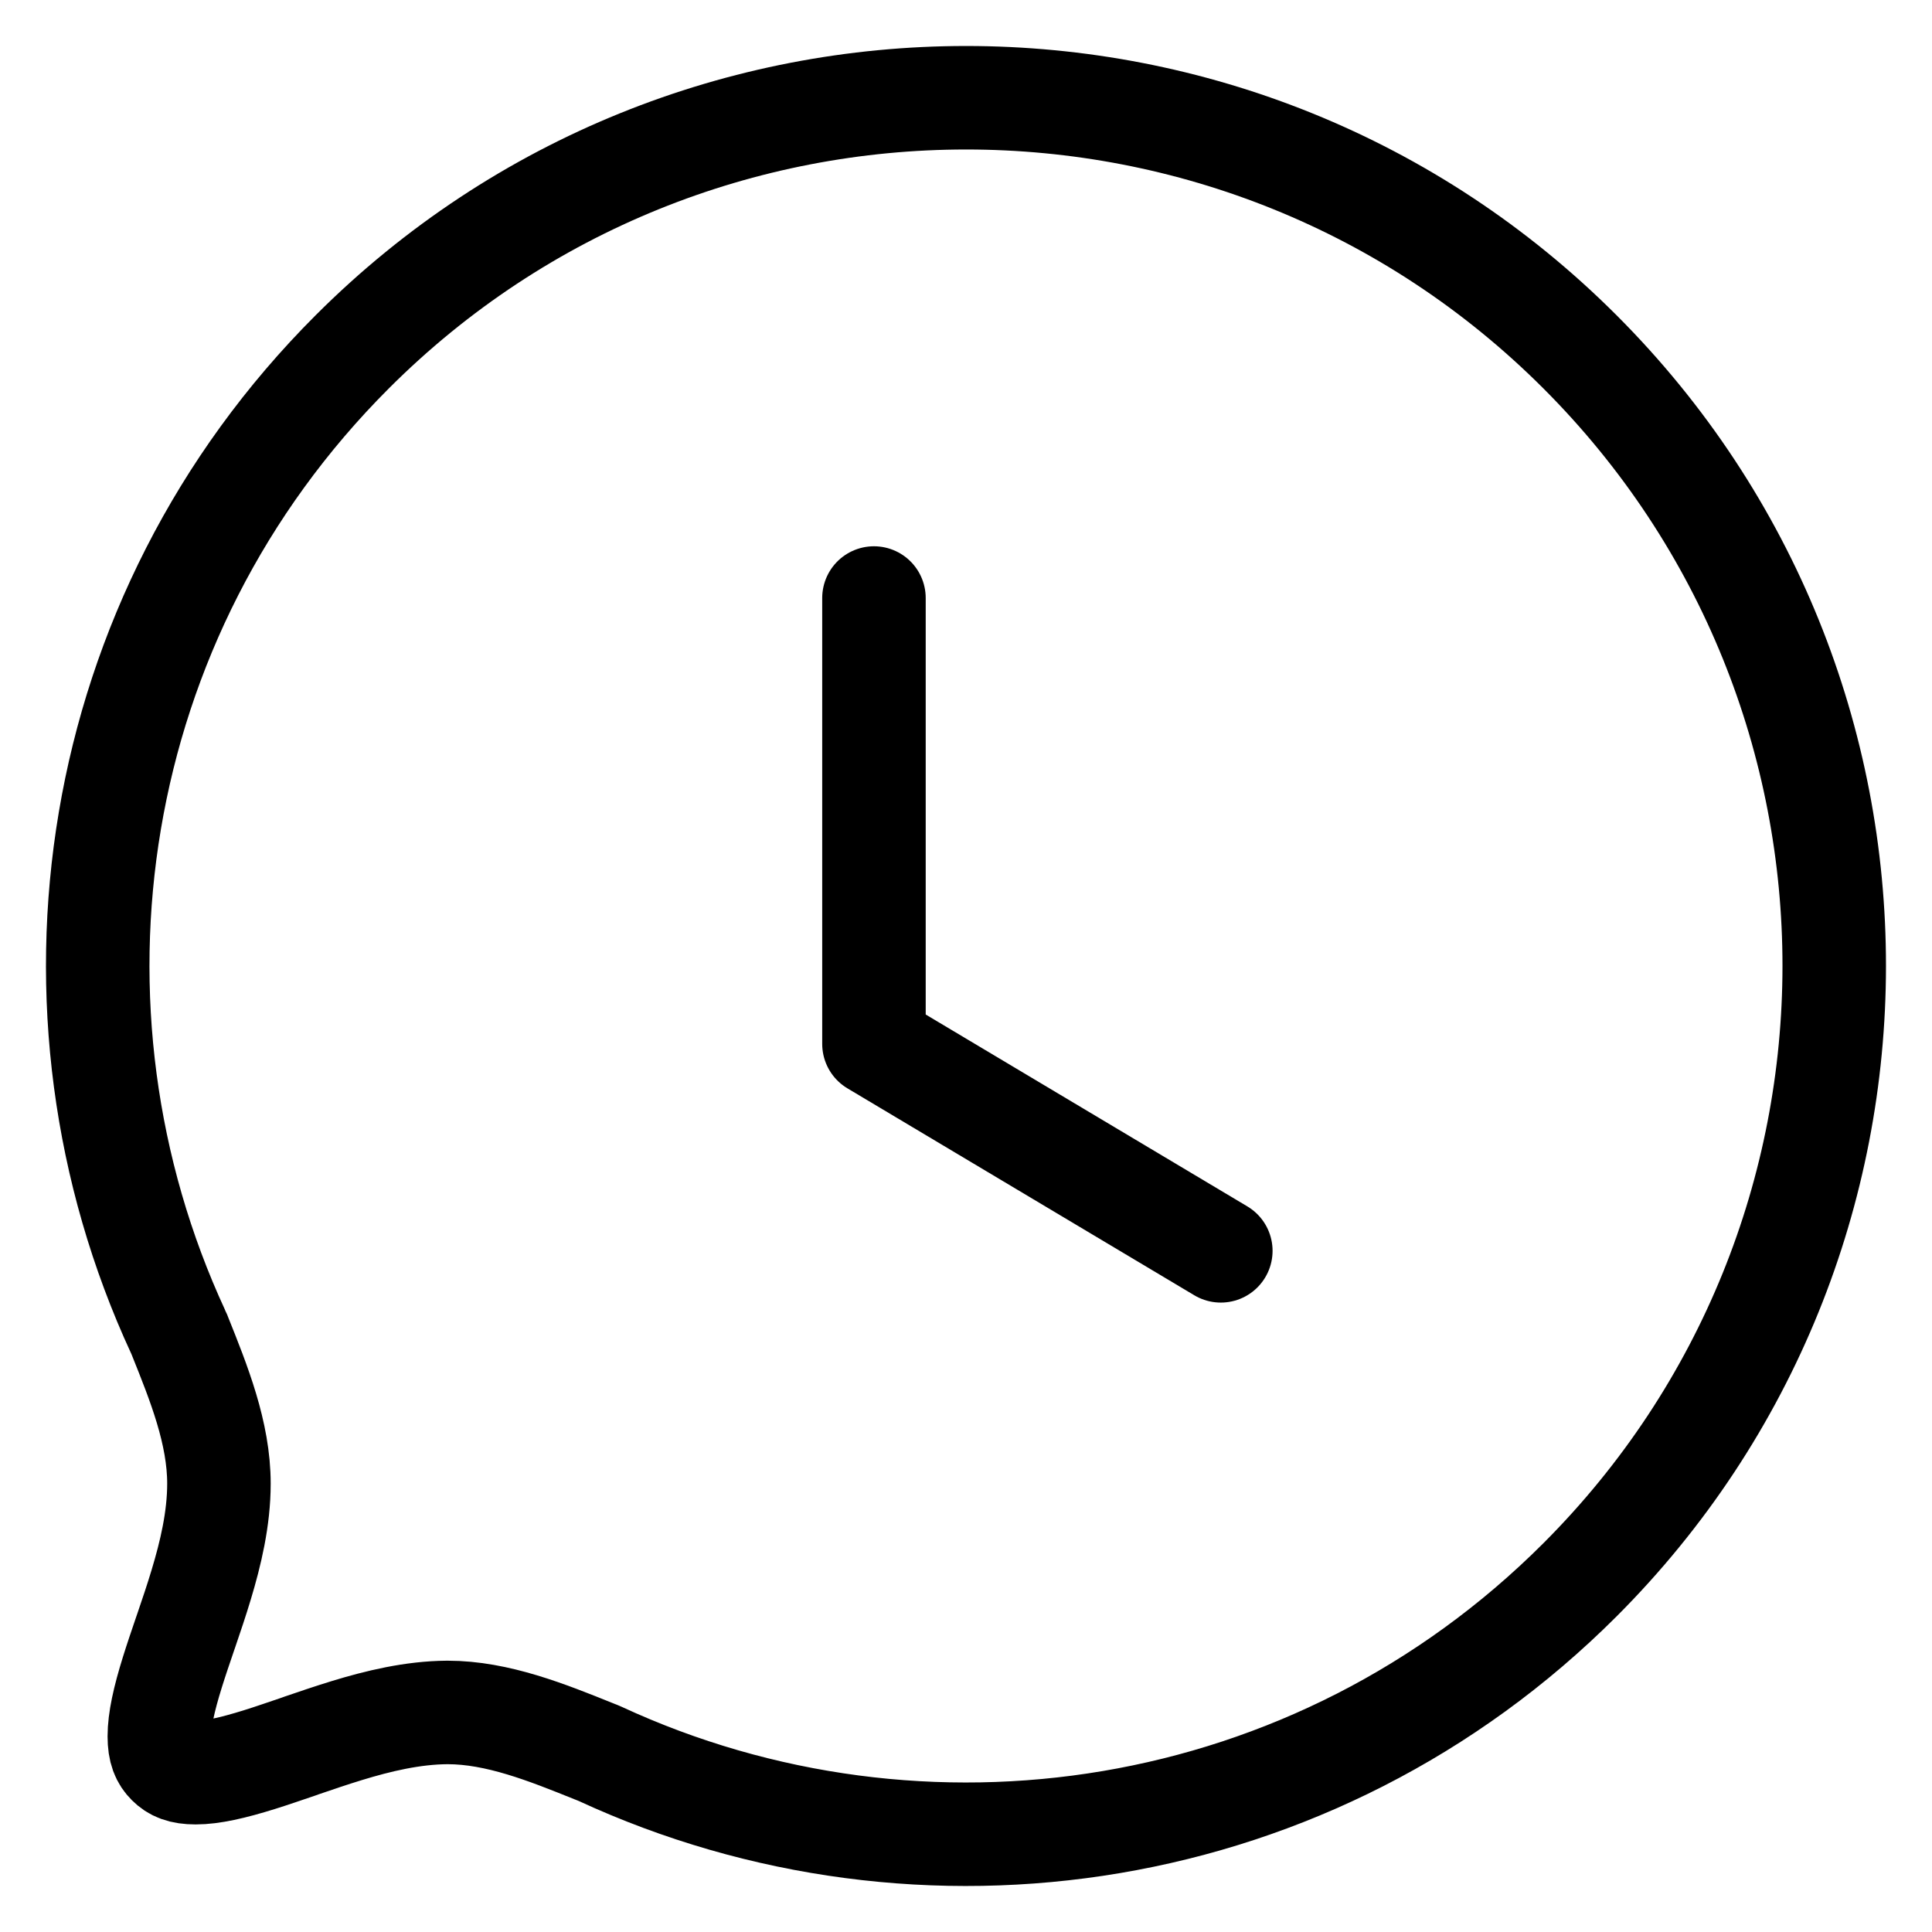 <svg width="28" height="28" viewBox="0 0 28 28" fill="none" xmlns="http://www.w3.org/2000/svg">
<g id="Chat">
<path id="Stroke 4" d="M8.697 25.418C8.685 25.413 8.674 25.408 8.662 25.403C8.643 25.396 8.625 25.388 8.606 25.381C7.933 25.11 7.21 24.818 6.487 24.818L6.483 24.818C5.977 24.821 5.474 24.944 5.029 25.08C4.804 25.149 4.58 25.225 4.37 25.297L4.326 25.313C4.128 25.38 3.944 25.444 3.765 25.5C3.369 25.624 3.068 25.691 2.835 25.691C2.628 25.691 2.523 25.641 2.441 25.559C2.359 25.477 2.309 25.372 2.309 25.165C2.309 24.931 2.375 24.629 2.499 24.232C2.554 24.055 2.616 23.874 2.682 23.68L2.701 23.625C2.773 23.414 2.849 23.19 2.917 22.963C3.052 22.516 3.173 22.011 3.173 21.502C3.173 20.769 2.883 20.048 2.606 19.358L2.598 19.337C2.593 19.325 2.588 19.313 2.582 19.302C0.425 14.64 1.259 8.944 5.104 5.1L5.104 5.1C10.013 0.189 17.989 0.189 22.898 5.099C27.816 10.017 27.807 17.986 22.898 22.896C19.053 26.741 13.359 27.574 8.697 25.418Z" stroke="black" stroke-width="1.5" stroke-linecap="round" stroke-linejoin="round"/>
<path id="Stroke 3" d="M17.693 18.128L12.666 15.129V8.667" stroke="black" stroke-width="1.5" stroke-linecap="round" stroke-linejoin="round"/>
</g>
</svg>
